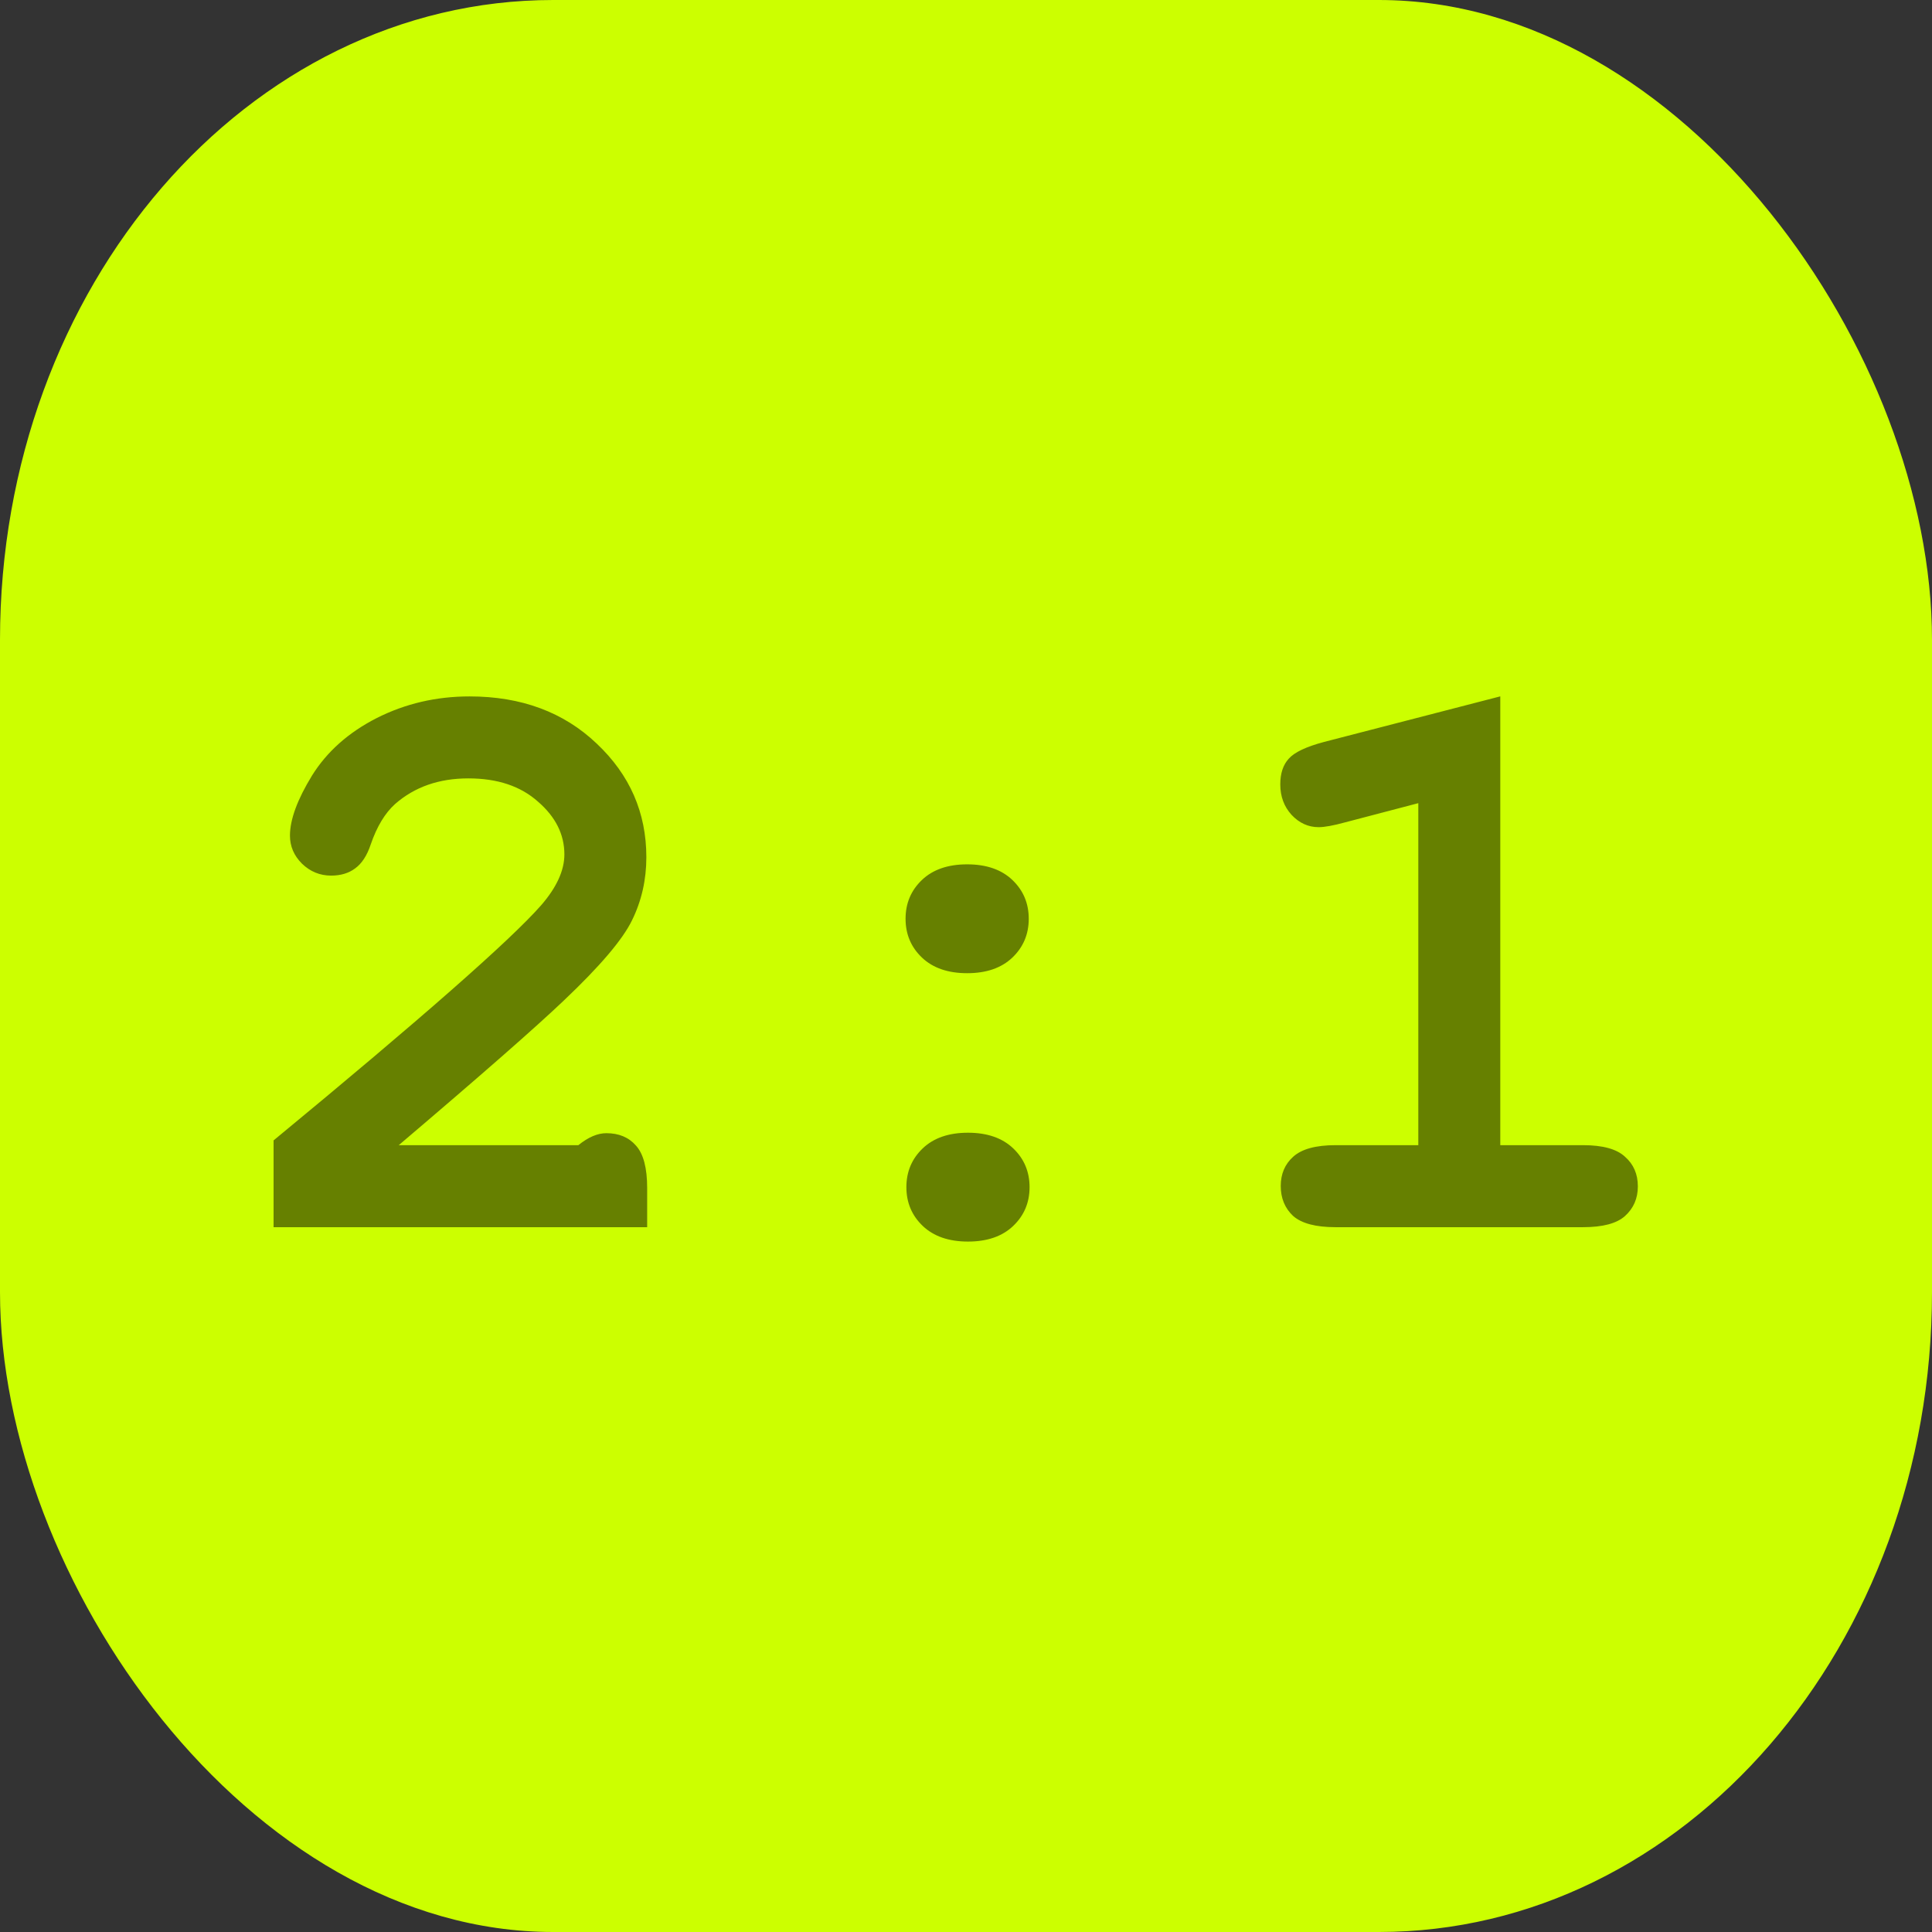 <?xml version="1.0" encoding="UTF-8" standalone="no"?>
<!-- Created with Inkscape (http://www.inkscape.org/) -->

<svg
   width="10mm"
   height="10mm"
   viewBox="0 0 10 10"
   version="1.1"
   id="svg1"
   inkscape:version="1.4 (86a8ad7, 2024-10-11)"
   sodipodi:docname="2.1on.svg"
   xmlns:inkscape="http://www.inkscape.org/namespaces/inkscape"
   xmlns:sodipodi="http://sodipodi.sourceforge.net/DTD/sodipodi-0.dtd"
   xmlns="http://www.w3.org/2000/svg"
   xmlns:svg="http://www.w3.org/2000/svg">
  <rect x="0" y="0" width="10" height="10" fill="#333333" stroke="none"/>
  <sodipodi:namedview
     id="namedview1"
     pagecolor="#ffffff"
     bordercolor="#000000"
     borderopacity="0.25"
     inkscape:showpageshadow="2"
     inkscape:pageopacity="0.0"
     inkscape:pagecheckerboard="0"
     inkscape:deskcolor="#d1d1d1"
     inkscape:document-units="mm"
     inkscape:zoom="11.313708"
     inkscape:cx="15.335378"
     inkscape:cy="33.366601"
     inkscape:window-width="1920"
     inkscape:window-height="1009"
     inkscape:window-x="-8"
     inkscape:window-y="-8"
     inkscape:window-maximized="1"
     inkscape:current-layer="layer1" />
  <defs
     id="defs1">
    <rect
       x="4.243"
       y="27.312"
       width="29.168"
       height="23.953"
       id="rect8" />
    <rect
       x="2.997"
       y="26.276"
       width="34.798"
       height="28.474"
       id="rect7" />
    <rect
       x="3.497"
       y="26.076"
       width="33.769"
       height="23.178"
       id="rect6" />
    <rect
       x="7.071"
       y="12.021"
       width="45.608"
       height="36.062"
       id="rect5" />
    <rect
       x="5.303"
       y="7.778"
       width="27.577"
       height="21.567"
       id="rect4" />
    <rect
       x="6.393"
       y="7.869"
       width="24.589"
       height="22.13"
       id="rect3" />
    <rect
       x="7.377"
       y="9.344"
       width="23.114"
       height="22.13"
       id="rect2" />
  </defs>
  <g
     inkscape:label="Layer 1"
     inkscape:groupmode="layer"
     id="layer1">
    <rect
       style="fill:#ccff00;stroke-width:0.465"
       id="rect1"
       width="10"
       height="10"
       x="0"
       y="0"
       ry="3.312"
       rx="2.863" />
    <path
       d="m 7.547,39.741 h 3.508 q 0.289,-0.234 0.547,-0.234 0.367,0 0.578,0.242 0.219,0.242 0.219,0.828 v 0.766 H 5.102 v -1.695 q 4.328,-3.57 5.227,-4.594 0.453,-0.523 0.453,-0.992 0,-0.586 -0.516,-1.031 Q 9.758,32.577 8.906,32.577 q -0.859,0 -1.43,0.5 Q 7.18,33.343 7,33.866 q -0.109,0.328 -0.305,0.469 -0.188,0.141 -0.469,0.141 -0.328,0 -0.57,-0.234 -0.234,-0.234 -0.234,-0.547 0,-0.469 0.43,-1.172 0.438,-0.703 1.266,-1.125 0.836,-0.422 1.812,-0.422 1.516,0 2.484,0.922 0.969,0.914 0.969,2.219 0,0.664 -0.281,1.234 -0.273,0.562 -1.328,1.562 -0.828,0.789 -3.227,2.828 z m 12.305,-4.422 q 0,0.453 -0.32,0.758 -0.32,0.305 -0.883,0.305 -0.562,0 -0.883,-0.305 -0.32,-0.305 -0.32,-0.758 0,-0.453 0.32,-0.758 0.32,-0.305 0.883,-0.305 0.562,0 0.883,0.305 0.32,0.305 0.32,0.758 z m 0.016,5.242 q 0,0.453 -0.32,0.758 -0.32,0.305 -0.883,0.305 -0.562,0 -0.883,-0.305 -0.32,-0.305 -0.32,-0.758 0,-0.453 0.32,-0.758 0.32,-0.305 0.883,-0.305 0.562,0 0.883,0.305 0.32,0.305 0.32,0.758 z M 29.062,30.975 v 8.766 h 1.617 q 0.578,0 0.82,0.227 0.25,0.219 0.25,0.578 0,0.352 -0.25,0.578 -0.242,0.219 -0.82,0.219 H 25.844 q -0.578,0 -0.828,-0.219 -0.242,-0.227 -0.242,-0.586 0,-0.352 0.242,-0.57 0.25,-0.227 0.828,-0.227 h 1.617 v -6.68 l -1.43,0.375 q -0.344,0.094 -0.516,0.094 -0.305,0 -0.531,-0.242 -0.219,-0.242 -0.219,-0.594 0,-0.32 0.164,-0.5 0.164,-0.188 0.688,-0.328 z"
       id="text8"
       style="font-weight:bold;font-size:16px;font-family:'Courier New';-inkscape-font-specification:'Courier New Bold';white-space:pre;fill:#668000;stroke-width:1.757"
       transform="matrix(0.265,0,0,0.265,0.064,-4.604)"
       aria-label="2:1" />
  </g>
</svg>
